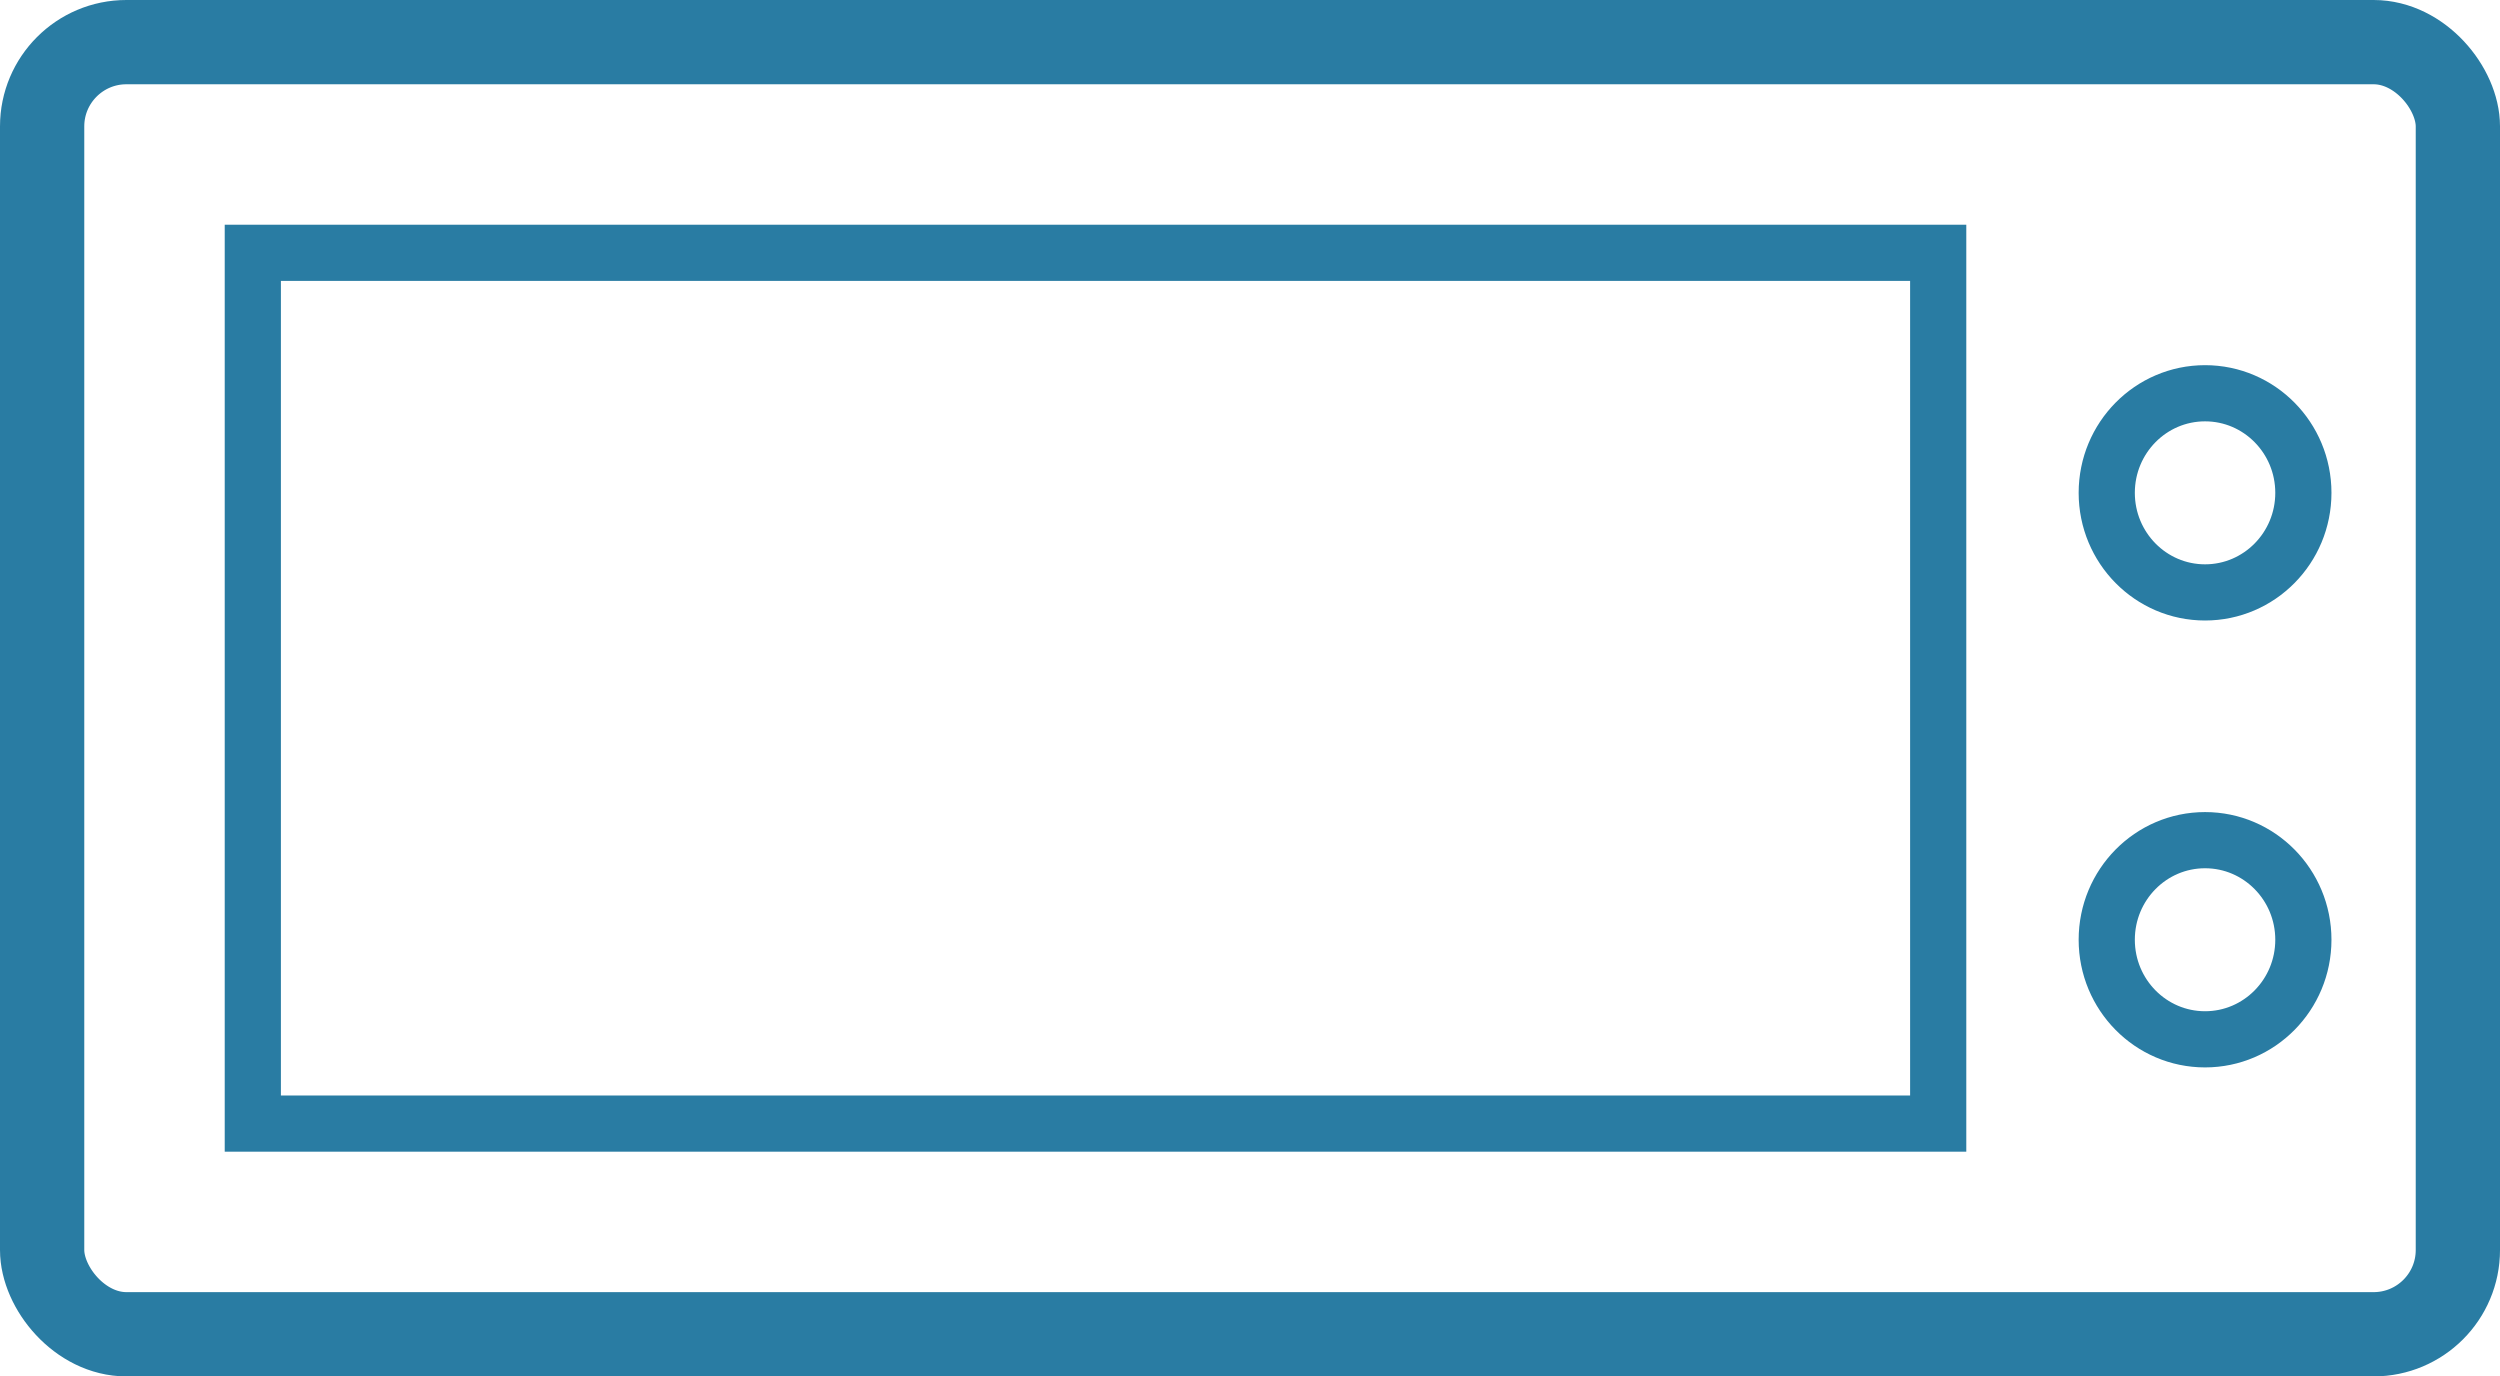 <?xml version="1.0" encoding="UTF-8"?>
<svg width="89px" height="49px" viewBox="0 0 89 49" version="1.1" xmlns="http://www.w3.org/2000/svg" xmlns:xlink="http://www.w3.org/1999/xlink">
    <!-- Generator: Sketch 49.3 (51167) - http://www.bohemiancoding.com/sketch -->
    <title>Group 4</title>
    <desc>Created with Sketch.</desc>
    <defs></defs>
    <g id="About" stroke="none" stroke-width="1" fill="none" fill-rule="evenodd">
        <g id="about" transform="translate(-706, -1734)" stroke="#297CA3">
            <g id="Group-7" transform="translate(150, 1708)">
                <g id="Group-5" transform="translate(550, 0)">
                    <g id="Group-4" transform="translate(6, 26)">
                        <g id="Group-3">
                            <rect id="Rectangle-6" stroke-width="3" x="1.5" y="1.5" width="86" height="46" rx="3"></rect>
                            <rect id="Rectangle-7" stroke-width="2" x="9" y="9" width="60" height="31"></rect>
                            <g id="Group-2" transform="translate(74, 13)" stroke-width="2">
                                <ellipse id="Oval" cx="4.5" cy="4.545" rx="3.5" ry="3.545"></ellipse>
                                <ellipse id="Oval-Copy" cx="4.5" cy="20.455" rx="3.5" ry="3.545"></ellipse>
                            </g>
                        </g>
                    </g>
                </g>
            </g>
        </g>
    </g>
</svg>